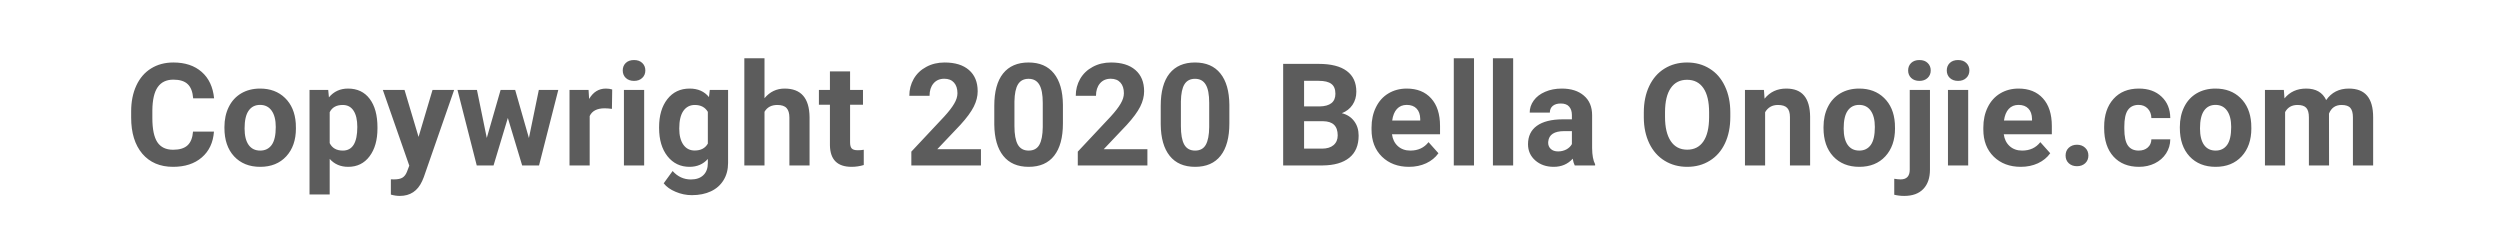<svg width="210" height="19" viewBox="0 0 210 19" fill="none" xmlns="http://www.w3.org/2000/svg">
<path d="M17.972 11.055C17.906 11.973 17.566 12.696 16.953 13.223C16.343 13.751 15.539 14.014 14.539 14.014C13.445 14.014 12.584 13.647 11.955 12.913C11.33 12.174 11.017 11.163 11.017 9.877V9.356C11.017 8.536 11.162 7.813 11.451 7.188C11.74 6.563 12.152 6.084 12.687 5.752C13.226 5.417 13.851 5.249 14.562 5.249C15.546 5.249 16.339 5.512 16.941 6.04C17.543 6.567 17.89 7.307 17.984 8.26H16.226C16.183 7.709 16.029 7.311 15.763 7.065C15.502 6.815 15.101 6.69 14.562 6.69C13.976 6.69 13.537 6.901 13.244 7.323C12.955 7.741 12.806 8.391 12.798 9.274V9.918C12.798 10.84 12.937 11.514 13.214 11.94C13.496 12.366 13.937 12.579 14.539 12.579C15.082 12.579 15.486 12.456 15.752 12.21C16.021 11.96 16.175 11.575 16.214 11.055H17.972ZM18.852 10.668C18.852 10.04 18.973 9.479 19.215 8.987C19.457 8.495 19.805 8.114 20.258 7.844C20.715 7.575 21.244 7.44 21.846 7.44C22.701 7.44 23.398 7.702 23.938 8.225C24.48 8.749 24.783 9.459 24.846 10.358L24.857 10.791C24.857 11.764 24.586 12.545 24.043 13.135C23.5 13.721 22.771 14.014 21.857 14.014C20.943 14.014 20.213 13.721 19.666 13.135C19.123 12.549 18.852 11.752 18.852 10.745V10.668ZM20.545 10.791C20.545 11.393 20.658 11.854 20.885 12.174C21.111 12.491 21.436 12.649 21.857 12.649C22.268 12.649 22.588 12.493 22.818 12.18C23.049 11.864 23.164 11.36 23.164 10.668C23.164 10.079 23.049 9.622 22.818 9.297C22.588 8.973 22.264 8.811 21.846 8.811C21.432 8.811 21.111 8.973 20.885 9.297C20.658 9.618 20.545 10.116 20.545 10.791ZM31.707 10.786C31.707 11.762 31.485 12.545 31.039 13.135C30.598 13.721 30 14.014 29.247 14.014C28.606 14.014 28.088 13.791 27.694 13.346V16.334H26V7.557H27.571L27.629 8.178C28.039 7.686 28.575 7.44 29.235 7.44C30.016 7.44 30.623 7.729 31.057 8.307C31.491 8.885 31.707 9.682 31.707 10.698V10.786ZM30.014 10.663C30.014 10.073 29.909 9.618 29.698 9.297C29.491 8.977 29.188 8.817 28.789 8.817C28.258 8.817 27.893 9.02 27.694 9.426V12.022C27.901 12.44 28.27 12.649 28.801 12.649C29.61 12.649 30.014 11.987 30.014 10.663ZM35.159 11.501L36.331 7.557H38.147L35.598 14.881L35.458 15.215C35.079 16.044 34.454 16.457 33.583 16.457C33.337 16.457 33.087 16.42 32.833 16.346V15.063L33.091 15.069C33.411 15.069 33.649 15.02 33.806 14.922C33.966 14.825 34.091 14.663 34.181 14.436L34.38 13.915L32.159 7.557H33.981L35.159 11.501ZM44.429 11.594L45.261 7.557H46.896L45.279 13.897H43.861L42.659 9.907L41.458 13.897H40.046L38.429 7.557H40.064L40.89 11.588L42.05 7.557H43.275L44.429 11.594ZM51.402 9.145C51.172 9.114 50.968 9.098 50.793 9.098C50.152 9.098 49.732 9.315 49.533 9.749V13.897H47.839V7.557H49.439L49.486 8.313C49.826 7.731 50.297 7.44 50.898 7.44C51.086 7.44 51.261 7.465 51.425 7.516L51.402 9.145ZM54.109 13.897H52.41V7.557H54.109V13.897ZM52.31 5.917C52.31 5.663 52.395 5.454 52.562 5.29C52.734 5.125 52.967 5.043 53.26 5.043C53.549 5.043 53.779 5.125 53.951 5.29C54.123 5.454 54.209 5.663 54.209 5.917C54.209 6.174 54.121 6.385 53.945 6.549C53.773 6.713 53.545 6.795 53.26 6.795C52.975 6.795 52.744 6.713 52.568 6.549C52.397 6.385 52.31 6.174 52.31 5.917ZM55.364 10.68C55.364 9.708 55.594 8.924 56.055 8.331C56.52 7.737 57.145 7.44 57.93 7.44C58.625 7.44 59.166 7.678 59.553 8.155L59.623 7.557H61.159V13.686C61.159 14.241 61.032 14.723 60.778 15.133C60.528 15.543 60.174 15.856 59.717 16.071C59.26 16.286 58.725 16.393 58.112 16.393C57.647 16.393 57.194 16.299 56.752 16.112C56.311 15.928 55.977 15.69 55.75 15.397L56.5 14.366C56.922 14.838 57.434 15.075 58.035 15.075C58.485 15.075 58.834 14.954 59.084 14.711C59.334 14.473 59.459 14.133 59.459 13.692V13.352C59.069 13.793 58.555 14.014 57.918 14.014C57.157 14.014 56.539 13.717 56.067 13.123C55.598 12.526 55.364 11.735 55.364 10.751V10.68ZM57.057 10.803C57.057 11.377 57.172 11.829 57.403 12.157C57.633 12.481 57.95 12.643 58.352 12.643C58.868 12.643 59.237 12.45 59.459 12.063V9.397C59.233 9.01 58.868 8.817 58.364 8.817C57.957 8.817 57.637 8.983 57.403 9.315C57.172 9.647 57.057 10.143 57.057 10.803ZM64.218 8.249C64.667 7.709 65.231 7.44 65.911 7.44C67.286 7.44 67.983 8.239 68.003 9.836V13.897H66.309V9.883C66.309 9.52 66.231 9.252 66.075 9.081C65.919 8.905 65.659 8.817 65.296 8.817C64.8 8.817 64.44 9.008 64.218 9.391V13.897H62.524V4.897H64.218V8.249ZM71.407 5.999V7.557H72.491V8.799H71.407V11.963C71.407 12.198 71.452 12.366 71.542 12.467C71.632 12.569 71.804 12.62 72.058 12.62C72.245 12.62 72.411 12.606 72.556 12.579V13.862C72.224 13.963 71.882 14.014 71.531 14.014C70.343 14.014 69.737 13.415 69.714 12.215V8.799H68.788V7.557H69.714V5.999H71.407ZM82.4 13.897H76.553V12.737L79.312 9.795C79.691 9.381 79.971 9.02 80.15 8.711C80.334 8.403 80.426 8.11 80.426 7.833C80.426 7.454 80.33 7.157 80.139 6.942C79.947 6.723 79.674 6.614 79.318 6.614C78.936 6.614 78.633 6.747 78.41 7.012C78.191 7.274 78.082 7.62 78.082 8.049H76.383C76.383 7.53 76.506 7.055 76.752 6.625C77.002 6.196 77.353 5.86 77.807 5.618C78.26 5.372 78.773 5.249 79.348 5.249C80.227 5.249 80.908 5.459 81.393 5.881C81.881 6.303 82.125 6.899 82.125 7.668C82.125 8.09 82.016 8.52 81.797 8.958C81.578 9.395 81.203 9.905 80.672 10.487L78.732 12.532H82.4V13.897ZM89.285 10.37C89.285 11.549 89.041 12.452 88.553 13.077C88.065 13.702 87.35 14.014 86.409 14.014C85.479 14.014 84.768 13.707 84.276 13.094C83.784 12.481 83.532 11.602 83.52 10.457V8.887C83.52 7.696 83.766 6.792 84.258 6.174C84.754 5.557 85.467 5.249 86.397 5.249C87.327 5.249 88.037 5.555 88.53 6.168C89.022 6.778 89.274 7.655 89.285 8.799V10.37ZM87.592 8.647C87.592 7.94 87.495 7.426 87.299 7.106C87.108 6.782 86.807 6.62 86.397 6.62C85.998 6.62 85.704 6.774 85.512 7.083C85.325 7.387 85.225 7.866 85.213 8.518V10.592C85.213 11.288 85.307 11.805 85.495 12.145C85.686 12.481 85.991 12.649 86.409 12.649C86.823 12.649 87.121 12.487 87.305 12.163C87.489 11.838 87.584 11.342 87.592 10.674V8.647ZM96.382 13.897H90.534V12.737L93.294 9.795C93.673 9.381 93.952 9.02 94.132 8.711C94.315 8.403 94.407 8.11 94.407 7.833C94.407 7.454 94.311 7.157 94.12 6.942C93.928 6.723 93.655 6.614 93.3 6.614C92.917 6.614 92.614 6.747 92.391 7.012C92.173 7.274 92.063 7.62 92.063 8.049H90.364C90.364 7.53 90.487 7.055 90.733 6.625C90.983 6.196 91.335 5.86 91.788 5.618C92.241 5.372 92.755 5.249 93.329 5.249C94.208 5.249 94.889 5.459 95.374 5.881C95.862 6.303 96.106 6.899 96.106 7.668C96.106 8.09 95.997 8.52 95.778 8.958C95.559 9.395 95.184 9.905 94.653 10.487L92.714 12.532H96.382V13.897ZM103.267 10.37C103.267 11.549 103.023 12.452 102.534 13.077C102.046 13.702 101.331 14.014 100.39 14.014C99.46 14.014 98.749 13.707 98.257 13.094C97.765 12.481 97.513 11.602 97.501 10.457V8.887C97.501 7.696 97.747 6.792 98.239 6.174C98.736 5.557 99.448 5.249 100.378 5.249C101.308 5.249 102.019 5.555 102.511 6.168C103.003 6.778 103.255 7.655 103.267 8.799V10.37ZM101.573 8.647C101.573 7.94 101.476 7.426 101.28 7.106C101.089 6.782 100.788 6.62 100.378 6.62C99.98 6.62 99.685 6.774 99.493 7.083C99.306 7.387 99.206 7.866 99.195 8.518V10.592C99.195 11.288 99.288 11.805 99.476 12.145C99.667 12.481 99.972 12.649 100.39 12.649C100.804 12.649 101.103 12.487 101.286 12.163C101.47 11.838 101.566 11.342 101.573 10.674V8.647ZM107.785 13.897V5.366H110.773C111.809 5.366 112.594 5.565 113.129 5.963C113.664 6.358 113.932 6.938 113.932 7.704C113.932 8.122 113.824 8.491 113.609 8.811C113.395 9.127 113.096 9.36 112.713 9.508C113.15 9.618 113.494 9.838 113.744 10.17C113.998 10.502 114.125 10.909 114.125 11.389C114.125 12.21 113.863 12.831 113.34 13.252C112.816 13.674 112.07 13.889 111.102 13.897H107.785ZM109.543 10.182V12.485H111.049C111.463 12.485 111.785 12.387 112.016 12.192C112.25 11.993 112.367 11.719 112.367 11.372C112.367 10.59 111.963 10.194 111.154 10.182H109.543ZM109.543 8.94H110.844C111.73 8.924 112.174 8.571 112.174 7.879C112.174 7.493 112.061 7.215 111.834 7.047C111.611 6.875 111.258 6.79 110.773 6.79H109.543V8.94ZM118.356 14.014C117.426 14.014 116.668 13.729 116.082 13.159C115.5 12.588 115.209 11.829 115.209 10.879V10.715C115.209 10.079 115.332 9.51 115.579 9.01C115.825 8.506 116.172 8.12 116.621 7.85C117.075 7.577 117.59 7.44 118.168 7.44C119.036 7.44 119.717 7.713 120.213 8.26C120.713 8.807 120.963 9.583 120.963 10.586V11.278H116.926C116.981 11.692 117.145 12.024 117.418 12.274C117.696 12.524 118.045 12.649 118.467 12.649C119.12 12.649 119.629 12.413 119.996 11.94L120.829 12.872C120.575 13.231 120.231 13.512 119.797 13.715C119.364 13.915 118.883 14.014 118.356 14.014ZM118.162 8.811C117.827 8.811 117.553 8.924 117.342 9.151C117.135 9.377 117.002 9.702 116.944 10.123H119.299V9.989C119.291 9.614 119.19 9.325 118.995 9.122C118.799 8.915 118.522 8.811 118.162 8.811ZM123.817 13.897H122.118V4.897H123.817V13.897ZM127.105 13.897H125.405V4.897H127.105V13.897ZM132.279 13.897C132.201 13.745 132.144 13.555 132.109 13.329C131.699 13.786 131.166 14.014 130.509 14.014C129.888 14.014 129.373 13.835 128.962 13.475C128.556 13.116 128.353 12.663 128.353 12.116C128.353 11.444 128.601 10.928 129.097 10.569C129.597 10.21 130.318 10.028 131.259 10.024H132.039V9.661C132.039 9.368 131.962 9.133 131.81 8.958C131.662 8.782 131.425 8.694 131.101 8.694C130.816 8.694 130.591 8.762 130.427 8.899C130.267 9.036 130.187 9.223 130.187 9.461H128.494C128.494 9.094 128.607 8.754 128.834 8.442C129.06 8.129 129.38 7.885 129.795 7.709C130.209 7.53 130.673 7.44 131.189 7.44C131.97 7.44 132.589 7.637 133.046 8.032C133.507 8.422 133.738 8.973 133.738 9.684V12.432C133.742 13.034 133.826 13.489 133.99 13.797V13.897H132.279ZM130.879 12.719C131.129 12.719 131.359 12.665 131.57 12.555C131.781 12.442 131.937 12.291 132.039 12.104V11.014H131.406C130.558 11.014 130.107 11.307 130.052 11.893L130.046 11.993C130.046 12.204 130.121 12.377 130.269 12.514C130.418 12.651 130.621 12.719 130.879 12.719ZM145.346 9.825C145.346 10.665 145.198 11.401 144.901 12.034C144.604 12.666 144.178 13.155 143.623 13.498C143.073 13.842 142.44 14.014 141.725 14.014C141.018 14.014 140.387 13.844 139.832 13.504C139.278 13.165 138.848 12.68 138.543 12.051C138.239 11.418 138.084 10.692 138.08 9.872V9.45C138.08 8.61 138.231 7.872 138.532 7.235C138.836 6.594 139.264 6.104 139.815 5.764C140.37 5.42 141.002 5.249 141.713 5.249C142.424 5.249 143.055 5.42 143.606 5.764C144.161 6.104 144.588 6.594 144.889 7.235C145.194 7.872 145.346 8.608 145.346 9.444V9.825ZM143.565 9.438C143.565 8.543 143.405 7.864 143.084 7.399C142.764 6.934 142.307 6.702 141.713 6.702C141.123 6.702 140.668 6.932 140.348 7.393C140.028 7.85 139.866 8.522 139.862 9.409V9.825C139.862 10.696 140.022 11.372 140.342 11.852C140.662 12.332 141.123 12.573 141.725 12.573C142.315 12.573 142.768 12.342 143.084 11.881C143.401 11.416 143.561 10.741 143.565 9.854V9.438ZM148.171 7.557L148.223 8.29C148.677 7.723 149.284 7.44 150.046 7.44C150.718 7.44 151.218 7.637 151.546 8.032C151.874 8.426 152.042 9.016 152.05 9.801V13.897H150.356V9.842C150.356 9.483 150.278 9.223 150.122 9.063C149.966 8.899 149.706 8.817 149.343 8.817C148.866 8.817 148.509 9.02 148.27 9.426V13.897H146.577V7.557H148.171ZM153.175 10.668C153.175 10.04 153.296 9.479 153.538 8.987C153.78 8.495 154.128 8.114 154.581 7.844C155.038 7.575 155.568 7.44 156.169 7.44C157.025 7.44 157.722 7.702 158.261 8.225C158.804 8.749 159.107 9.459 159.169 10.358L159.181 10.791C159.181 11.764 158.909 12.545 158.366 13.135C157.823 13.721 157.095 14.014 156.181 14.014C155.267 14.014 154.536 13.721 153.989 13.135C153.446 12.549 153.175 11.752 153.175 10.745V10.668ZM154.868 10.791C154.868 11.393 154.982 11.854 155.208 12.174C155.435 12.491 155.759 12.649 156.181 12.649C156.591 12.649 156.911 12.493 157.142 12.18C157.372 11.864 157.487 11.36 157.487 10.668C157.487 10.079 157.372 9.622 157.142 9.297C156.911 8.973 156.587 8.811 156.169 8.811C155.755 8.811 155.435 8.973 155.208 9.297C154.982 9.618 154.868 10.116 154.868 10.791ZM162.117 7.557V14.243C162.117 14.942 161.931 15.485 161.56 15.872C161.189 16.262 160.654 16.457 159.955 16.457C159.662 16.457 159.382 16.424 159.117 16.358V15.016C159.32 15.051 159.498 15.069 159.65 15.069C160.162 15.069 160.418 14.797 160.418 14.254V7.557H162.117ZM160.283 5.917C160.283 5.663 160.367 5.454 160.535 5.29C160.707 5.125 160.939 5.043 161.232 5.043C161.525 5.043 161.755 5.125 161.923 5.29C162.095 5.454 162.181 5.663 162.181 5.917C162.181 6.174 162.093 6.385 161.918 6.549C161.746 6.713 161.517 6.795 161.232 6.795C160.947 6.795 160.716 6.713 160.541 6.549C160.369 6.385 160.283 6.174 160.283 5.917ZM165.328 13.897H163.629V7.557H165.328V13.897ZM163.529 5.917C163.529 5.663 163.613 5.454 163.781 5.29C163.953 5.125 164.186 5.043 164.479 5.043C164.768 5.043 164.998 5.125 165.17 5.29C165.342 5.454 165.428 5.663 165.428 5.917C165.428 6.174 165.34 6.385 165.164 6.549C164.992 6.713 164.764 6.795 164.479 6.795C164.193 6.795 163.963 6.713 163.787 6.549C163.615 6.385 163.529 6.174 163.529 5.917ZM169.746 14.014C168.817 14.014 168.059 13.729 167.473 13.159C166.891 12.588 166.6 11.829 166.6 10.879V10.715C166.6 10.079 166.723 9.51 166.969 9.01C167.215 8.506 167.563 8.12 168.012 7.85C168.465 7.577 168.981 7.44 169.559 7.44C170.426 7.44 171.108 7.713 171.604 8.26C172.104 8.807 172.354 9.583 172.354 10.586V11.278H168.317C168.371 11.692 168.536 12.024 168.809 12.274C169.086 12.524 169.436 12.649 169.858 12.649C170.51 12.649 171.02 12.413 171.387 11.94L172.219 12.872C171.965 13.231 171.621 13.512 171.188 13.715C170.754 13.915 170.274 14.014 169.746 14.014ZM169.553 8.811C169.217 8.811 168.944 8.924 168.733 9.151C168.526 9.377 168.393 9.702 168.334 10.123H170.69V9.989C170.682 9.614 170.58 9.325 170.385 9.122C170.19 8.915 169.912 8.811 169.553 8.811ZM173.509 13.065C173.509 12.795 173.598 12.577 173.778 12.409C173.962 12.241 174.19 12.157 174.464 12.157C174.741 12.157 174.97 12.241 175.149 12.409C175.333 12.577 175.425 12.795 175.425 13.065C175.425 13.331 175.335 13.547 175.155 13.715C174.975 13.879 174.745 13.961 174.464 13.961C174.186 13.961 173.958 13.879 173.778 13.715C173.598 13.547 173.509 13.331 173.509 13.065ZM179.65 12.649C179.962 12.649 180.216 12.563 180.411 12.391C180.607 12.219 180.708 11.991 180.716 11.706H182.304C182.3 12.135 182.183 12.53 181.952 12.889C181.722 13.245 181.405 13.522 181.003 13.721C180.605 13.916 180.163 14.014 179.679 14.014C178.773 14.014 178.058 13.727 177.534 13.153C177.011 12.575 176.749 11.778 176.749 10.762V10.651C176.749 9.674 177.009 8.895 177.529 8.313C178.048 7.731 178.761 7.44 179.667 7.44C180.46 7.44 181.095 7.667 181.571 8.12C182.052 8.569 182.296 9.168 182.304 9.918H180.716C180.708 9.59 180.607 9.325 180.411 9.122C180.216 8.915 179.958 8.811 179.638 8.811C179.243 8.811 178.945 8.956 178.741 9.245C178.542 9.53 178.443 9.995 178.443 10.639V10.815C178.443 11.467 178.542 11.936 178.741 12.221C178.941 12.506 179.243 12.649 179.65 12.649ZM183.107 10.668C183.107 10.04 183.228 9.479 183.47 8.987C183.712 8.495 184.06 8.114 184.513 7.844C184.97 7.575 185.5 7.44 186.101 7.44C186.957 7.44 187.654 7.702 188.193 8.225C188.736 8.749 189.039 9.459 189.101 10.358L189.113 10.791C189.113 11.764 188.841 12.545 188.298 13.135C187.755 13.721 187.027 14.014 186.113 14.014C185.199 14.014 184.468 13.721 183.921 13.135C183.379 12.549 183.107 11.752 183.107 10.745V10.668ZM184.8 10.791C184.8 11.393 184.914 11.854 185.14 12.174C185.367 12.491 185.691 12.649 186.113 12.649C186.523 12.649 186.843 12.493 187.074 12.18C187.304 11.864 187.42 11.36 187.42 10.668C187.42 10.079 187.304 9.622 187.074 9.297C186.843 8.973 186.519 8.811 186.101 8.811C185.687 8.811 185.367 8.973 185.14 9.297C184.914 9.618 184.8 10.116 184.8 10.791ZM191.844 7.557L191.896 8.266C192.346 7.715 192.953 7.44 193.719 7.44C194.535 7.44 195.096 7.762 195.4 8.407C195.846 7.762 196.48 7.44 197.305 7.44C197.992 7.44 198.504 7.641 198.84 8.043C199.176 8.442 199.344 9.043 199.344 9.848V13.897H197.645V9.854C197.645 9.495 197.574 9.233 197.434 9.069C197.293 8.901 197.045 8.817 196.689 8.817C196.182 8.817 195.83 9.059 195.635 9.543L195.641 13.897H193.947V9.86C193.947 9.493 193.875 9.227 193.73 9.063C193.586 8.899 193.34 8.817 192.992 8.817C192.512 8.817 192.164 9.016 191.949 9.415V13.897H190.256V7.557H191.844Z" fill="#5C5C5C"/>
</svg>
